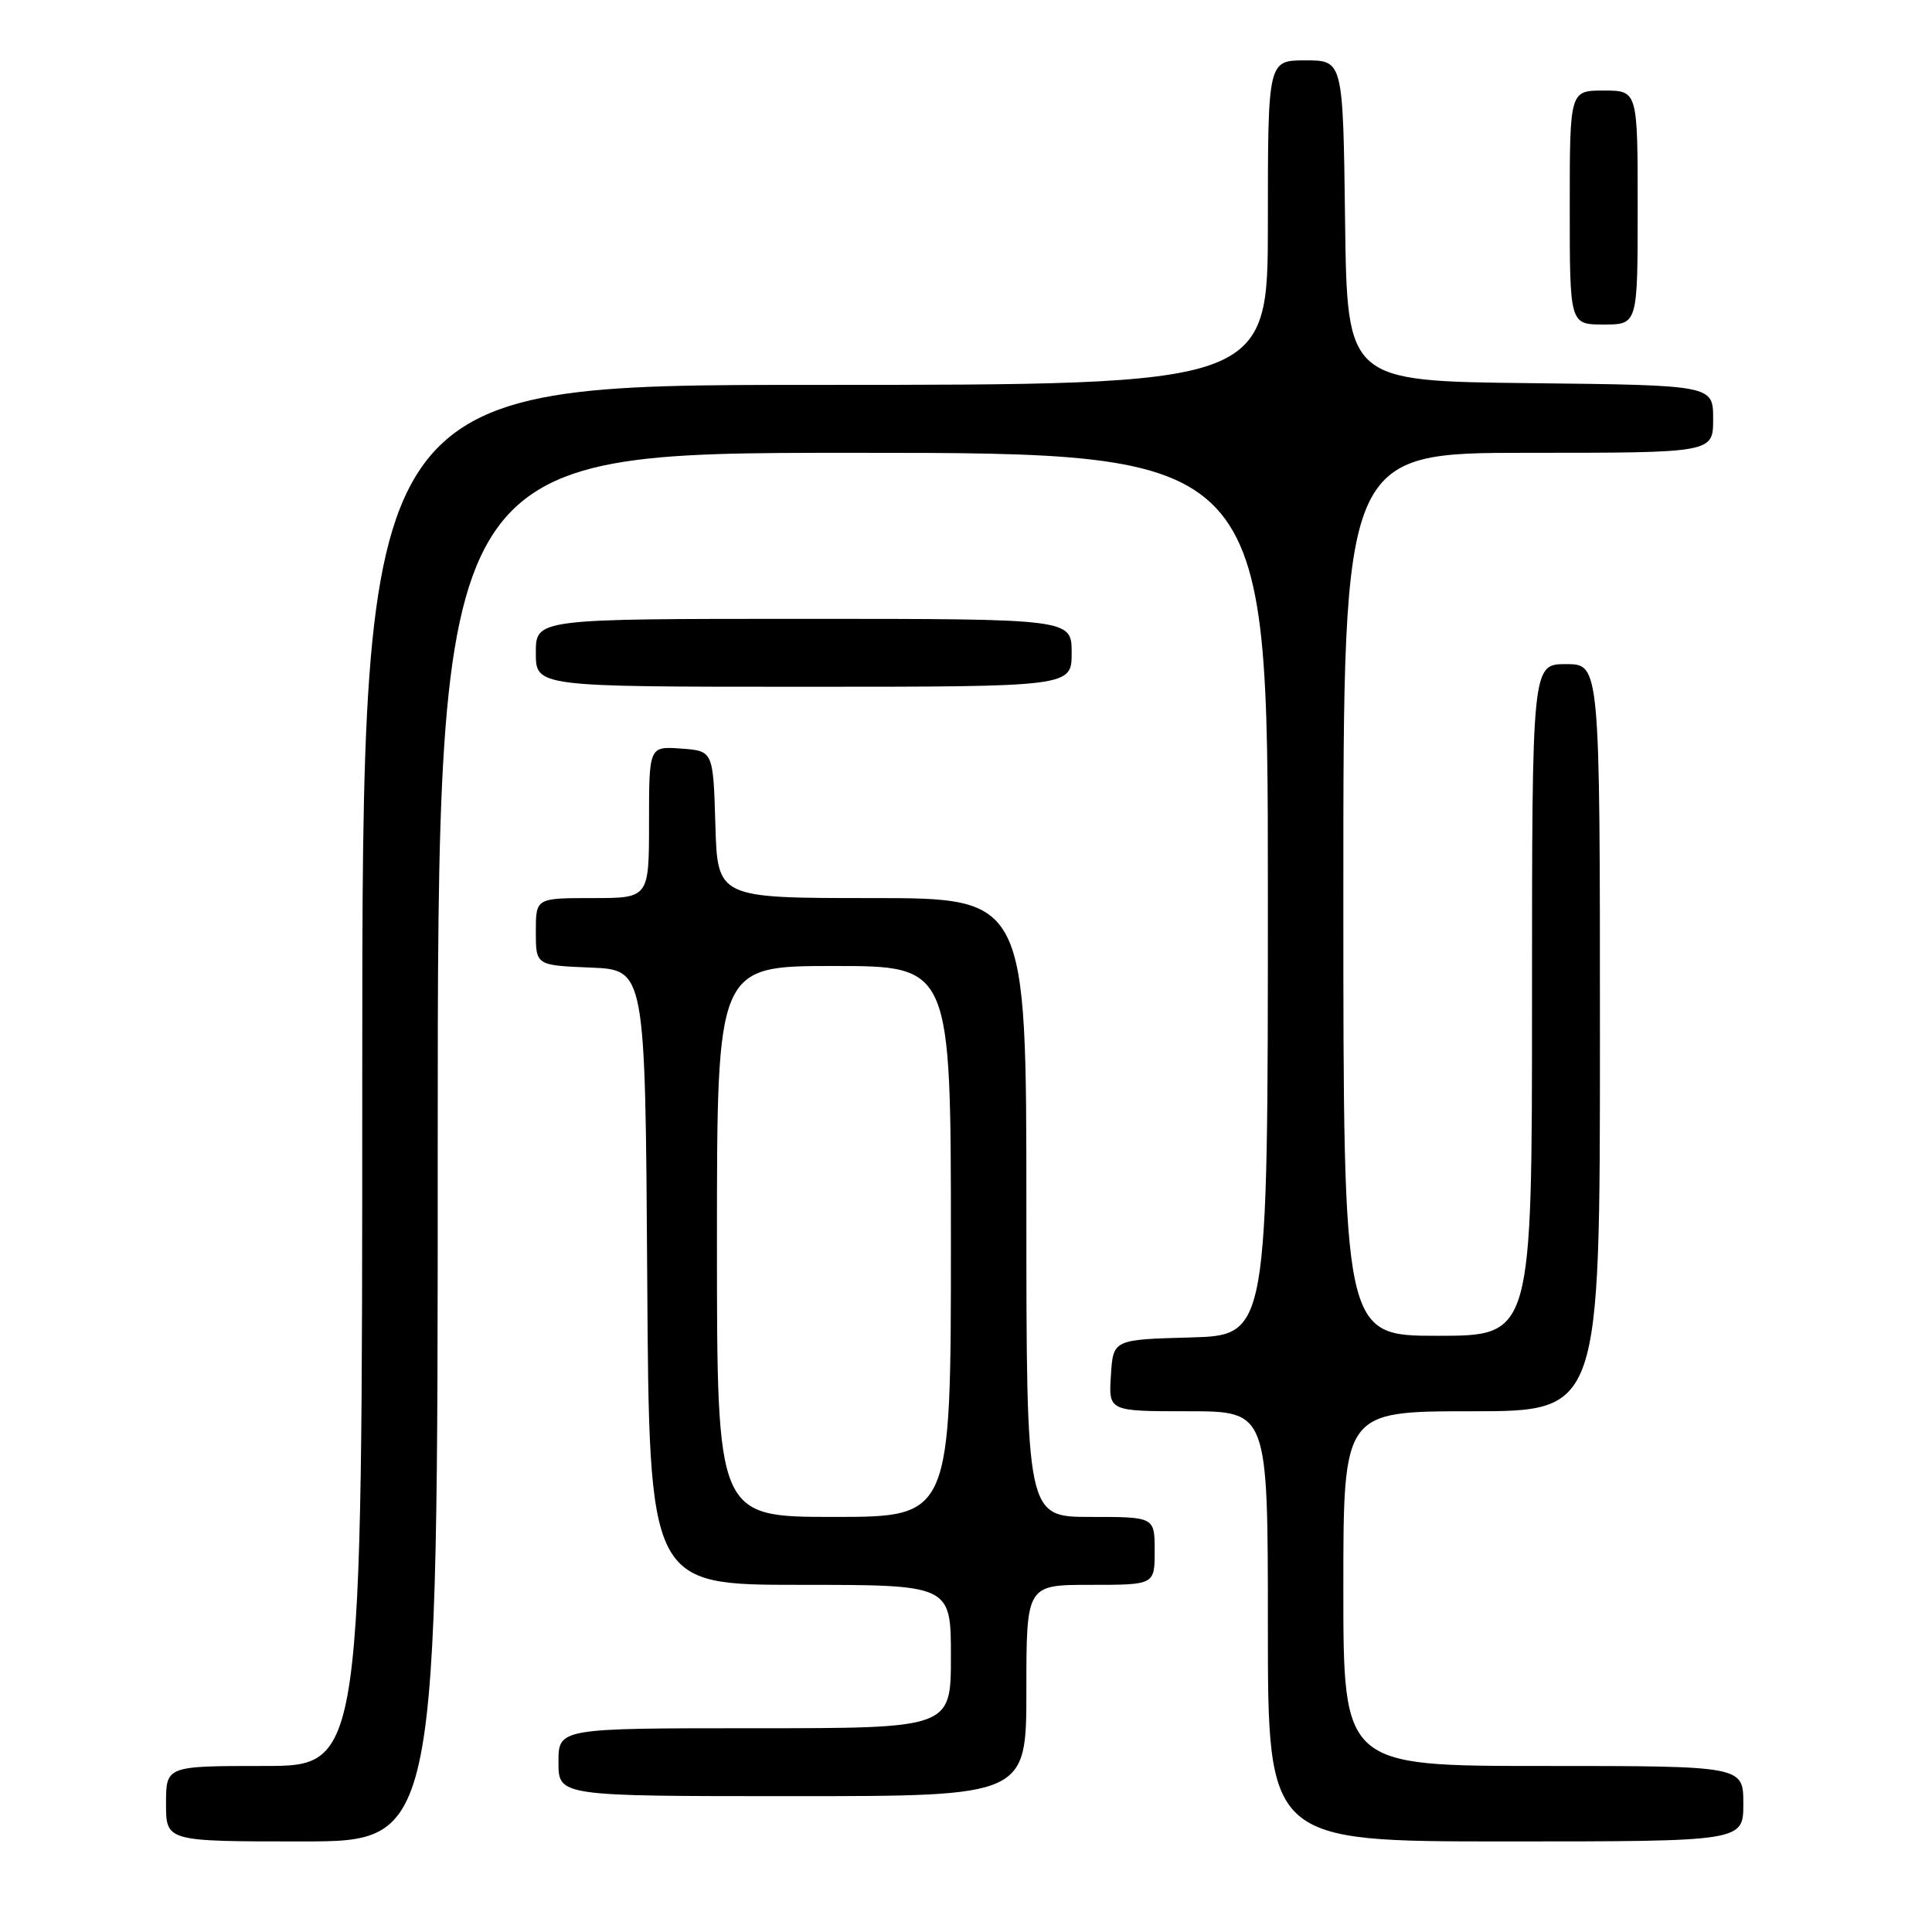 <?xml version="1.0" encoding="UTF-8" standalone="no"?>
<!DOCTYPE svg PUBLIC "-//W3C//DTD SVG 1.1//EN" "http://www.w3.org/Graphics/SVG/1.1/DTD/svg11.dtd" >
<svg xmlns="http://www.w3.org/2000/svg" xmlns:xlink="http://www.w3.org/1999/xlink" version="1.1" viewBox="0 0 256 256">
 <g >
 <path fill="currentColor"
d=" M 58.00 152.00 C 58.00 60.00 58.00 60.00 113.00 60.00 C 168.00 60.00 168.00 60.00 168.00 118.47 C 168.00 176.93 168.00 176.93 157.75 177.22 C 147.50 177.50 147.50 177.50 147.20 182.25 C 146.89 187.00 146.89 187.00 157.45 187.00 C 168.00 187.00 168.00 187.00 168.00 215.50 C 168.00 244.00 168.00 244.00 199.50 244.00 C 231.00 244.00 231.00 244.00 231.00 239.00 C 231.00 234.00 231.00 234.00 204.50 234.00 C 178.00 234.00 178.00 234.00 178.00 210.50 C 178.00 187.00 178.00 187.00 195.00 187.00 C 212.00 187.00 212.00 187.00 212.00 137.50 C 212.00 88.00 212.00 88.00 207.50 88.00 C 203.00 88.00 203.00 88.00 203.00 132.50 C 203.00 177.00 203.00 177.00 190.50 177.00 C 178.00 177.00 178.00 177.00 178.00 118.50 C 178.00 60.00 178.00 60.00 202.50 60.00 C 227.00 60.00 227.00 60.00 227.00 55.52 C 227.00 51.04 227.00 51.04 202.75 50.77 C 178.50 50.50 178.50 50.50 178.23 29.25 C 177.96 8.00 177.96 8.00 172.98 8.00 C 168.00 8.00 168.00 8.00 168.00 29.50 C 168.00 51.00 168.00 51.00 108.00 51.00 C 48.00 51.00 48.00 51.00 48.00 142.50 C 48.00 234.00 48.00 234.00 35.00 234.00 C 22.00 234.00 22.00 234.00 22.00 239.00 C 22.00 244.00 22.00 244.00 40.00 244.00 C 58.00 244.00 58.00 244.00 58.00 152.00 Z  M 136.00 224.00 C 136.00 210.00 136.00 210.00 144.50 210.00 C 153.00 210.00 153.00 210.00 153.00 205.50 C 153.00 201.00 153.00 201.00 144.50 201.00 C 136.00 201.00 136.00 201.00 136.00 160.00 C 136.00 119.00 136.00 119.00 115.54 119.00 C 95.07 119.00 95.07 119.00 94.79 109.25 C 94.50 99.50 94.50 99.50 90.25 99.19 C 86.00 98.89 86.00 98.89 86.00 108.94 C 86.00 119.00 86.00 119.00 78.50 119.00 C 71.00 119.00 71.00 119.00 71.00 123.46 C 71.00 127.91 71.00 127.91 78.25 128.21 C 85.50 128.50 85.50 128.50 85.76 169.25 C 86.02 210.00 86.02 210.00 106.01 210.00 C 126.00 210.00 126.00 210.00 126.00 219.50 C 126.00 229.00 126.00 229.00 100.00 229.00 C 74.00 229.00 74.00 229.00 74.00 233.50 C 74.00 238.00 74.00 238.00 105.00 238.00 C 136.00 238.00 136.00 238.00 136.00 224.00 Z  M 142.00 86.50 C 142.00 82.00 142.00 82.00 106.50 82.00 C 71.00 82.00 71.00 82.00 71.00 86.50 C 71.00 91.00 71.00 91.00 106.50 91.00 C 142.00 91.00 142.00 91.00 142.00 86.50 Z  M 217.00 27.50 C 217.00 12.00 217.00 12.00 212.50 12.00 C 208.00 12.00 208.00 12.00 208.00 27.50 C 208.00 43.00 208.00 43.00 212.50 43.00 C 217.00 43.00 217.00 43.00 217.00 27.50 Z  M 95.00 164.50 C 95.00 128.00 95.00 128.00 110.50 128.00 C 126.00 128.00 126.00 128.00 126.00 164.50 C 126.00 201.00 126.00 201.00 110.50 201.00 C 95.00 201.00 95.00 201.00 95.00 164.50 Z "/>
</g>
</svg>